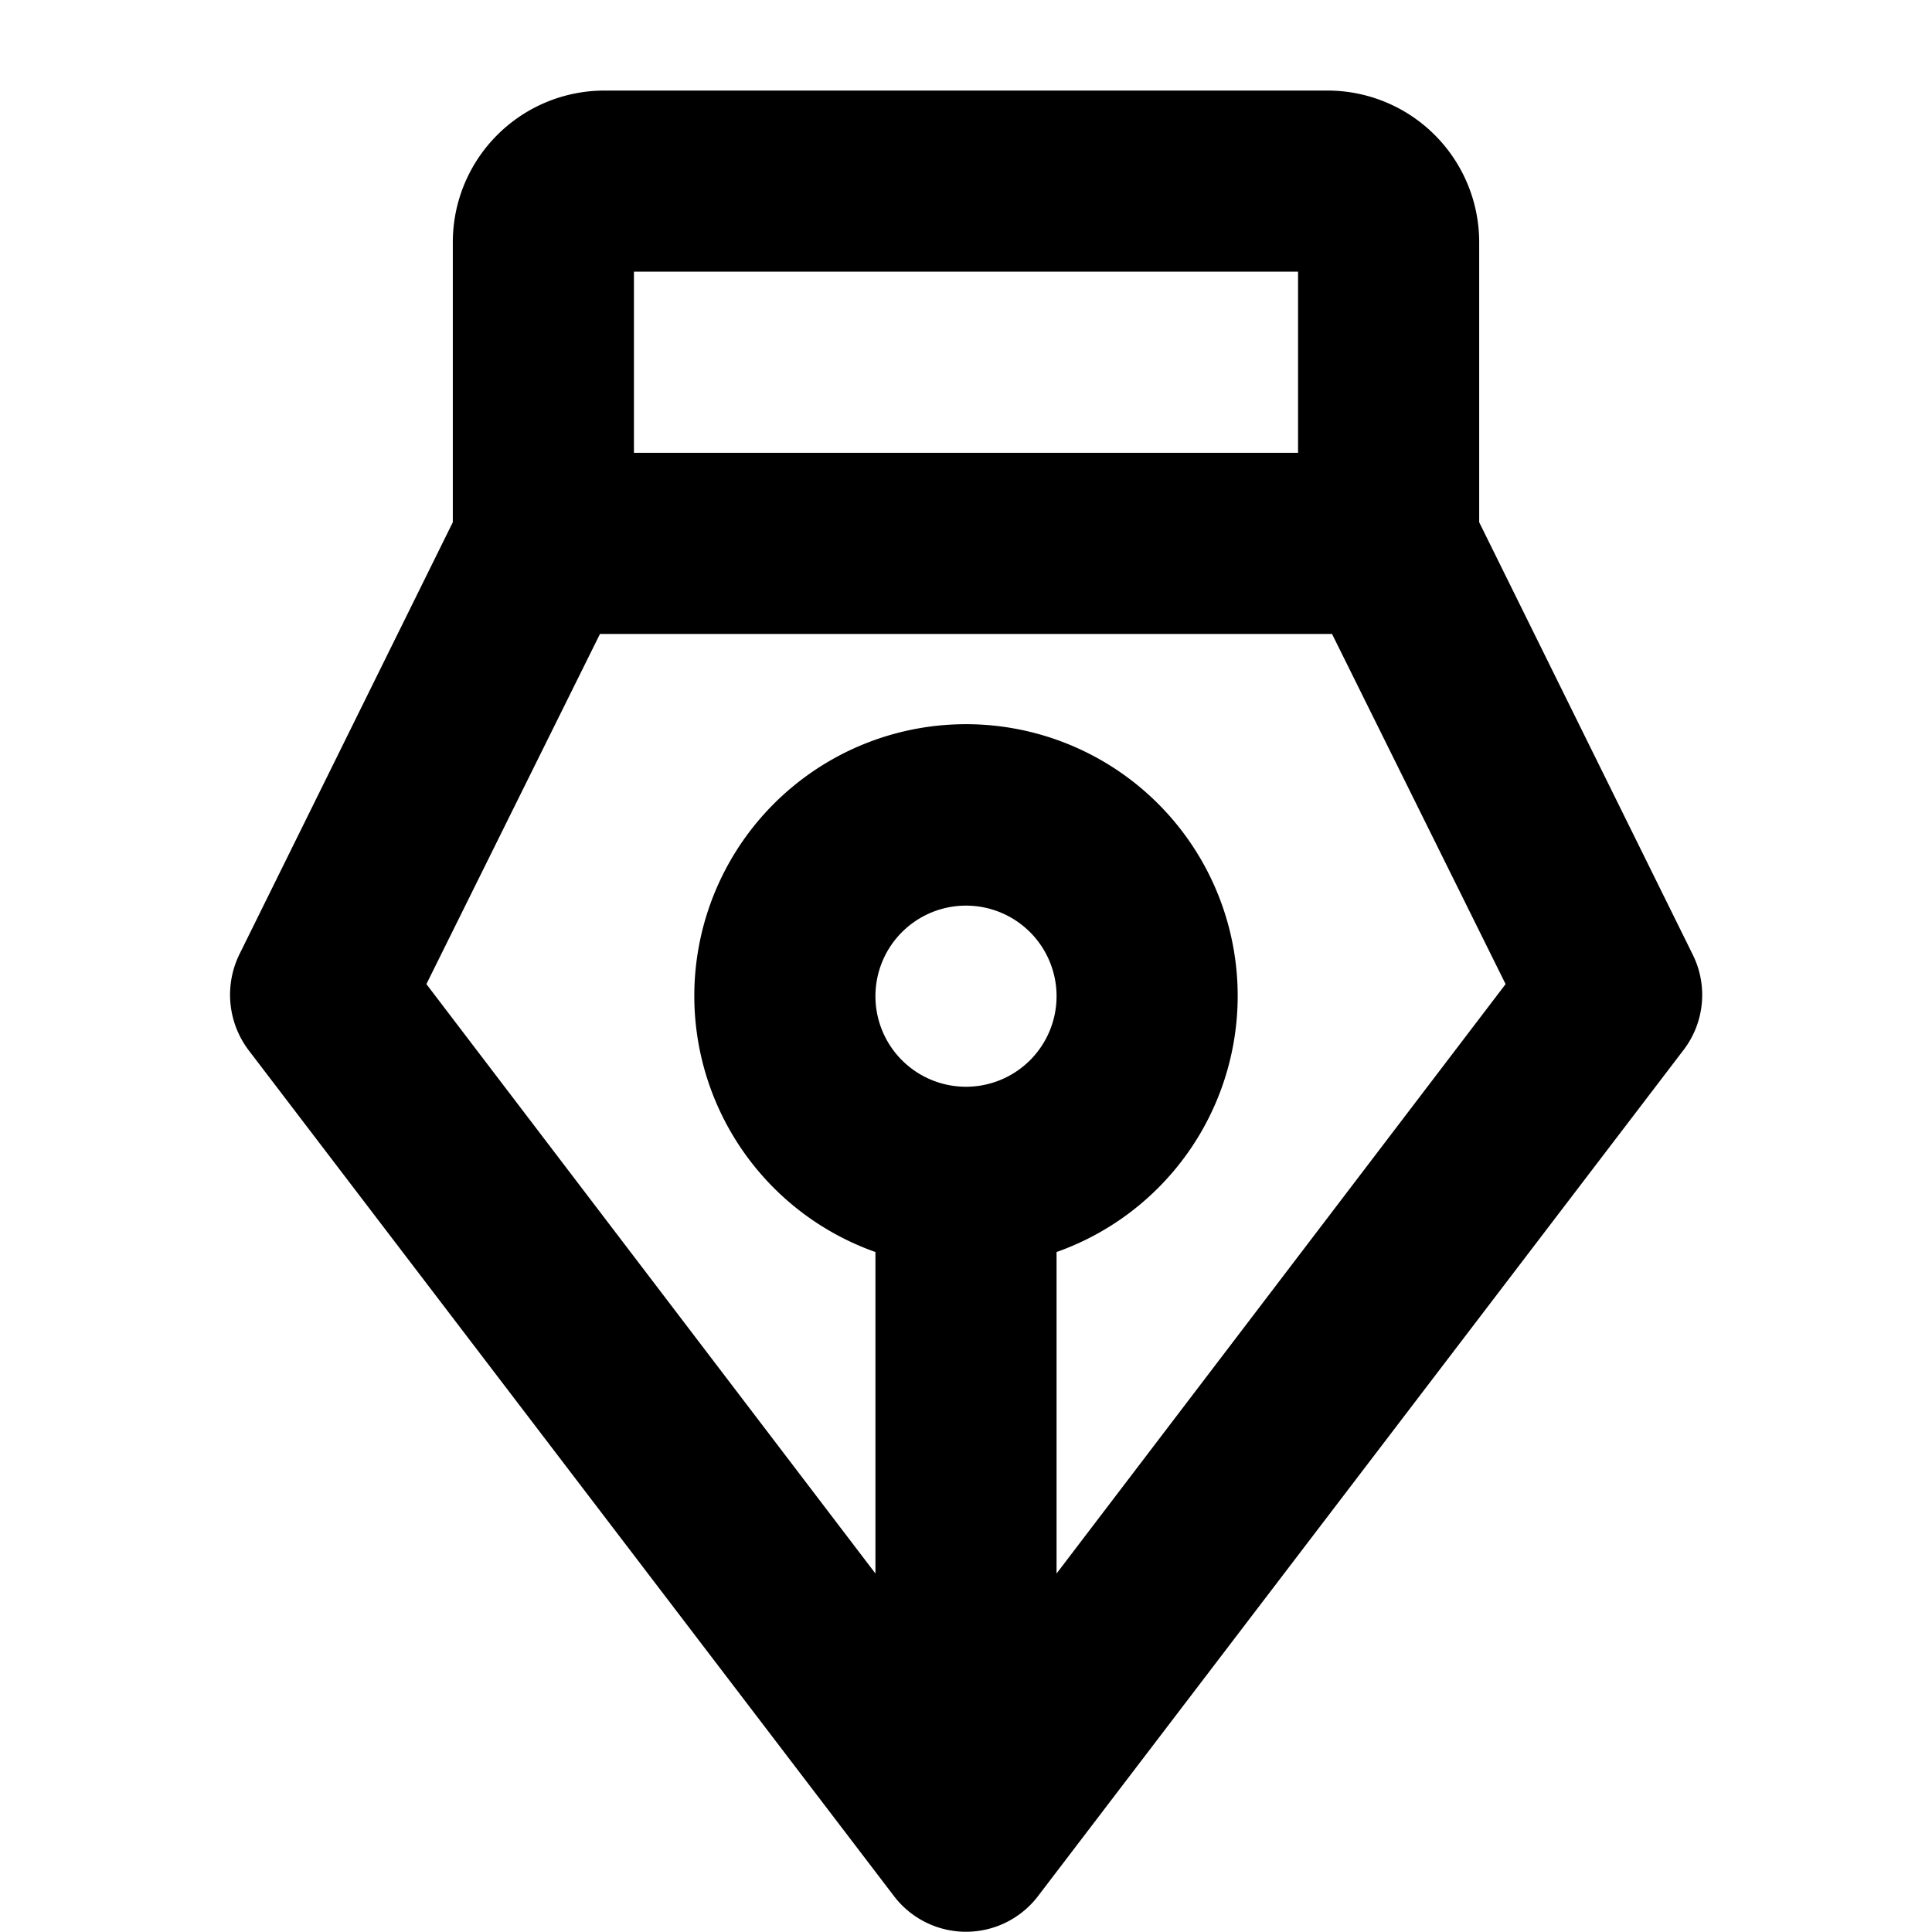 <svg xmlns="http://www.w3.org/2000/svg" xmlns:xlink="http://www.w3.org/1999/xlink" aria-hidden="true" role="img" class="iconify iconify--ph" width="1em" height="1em" preserveAspectRatio="xMidYMid meet" viewBox="0 0 256 256"><path fill="currentColor" d="M224.3 126.5L196 69.2V32a20.1 20.1 0 0 0-20-20H80a20.1 20.1 0 0 0-20 20v37.2l-28.3 57.3a12.2 12.2 0 0 0 1.2 12.6l85.6 112.2a12 12 0 0 0 19 0l85.6-112.2a12 12 0 0 0 1.2-12.6ZM172 36v24H84V36Zm-44 108a12 12 0 1 1 12-12a12 12 0 0 1-12 12Zm12 64.5v-42.6a36 36 0 1 0-24 0v42.6l-59.5-78.1l23-46.4h97l23 46.4Z"></path></svg>